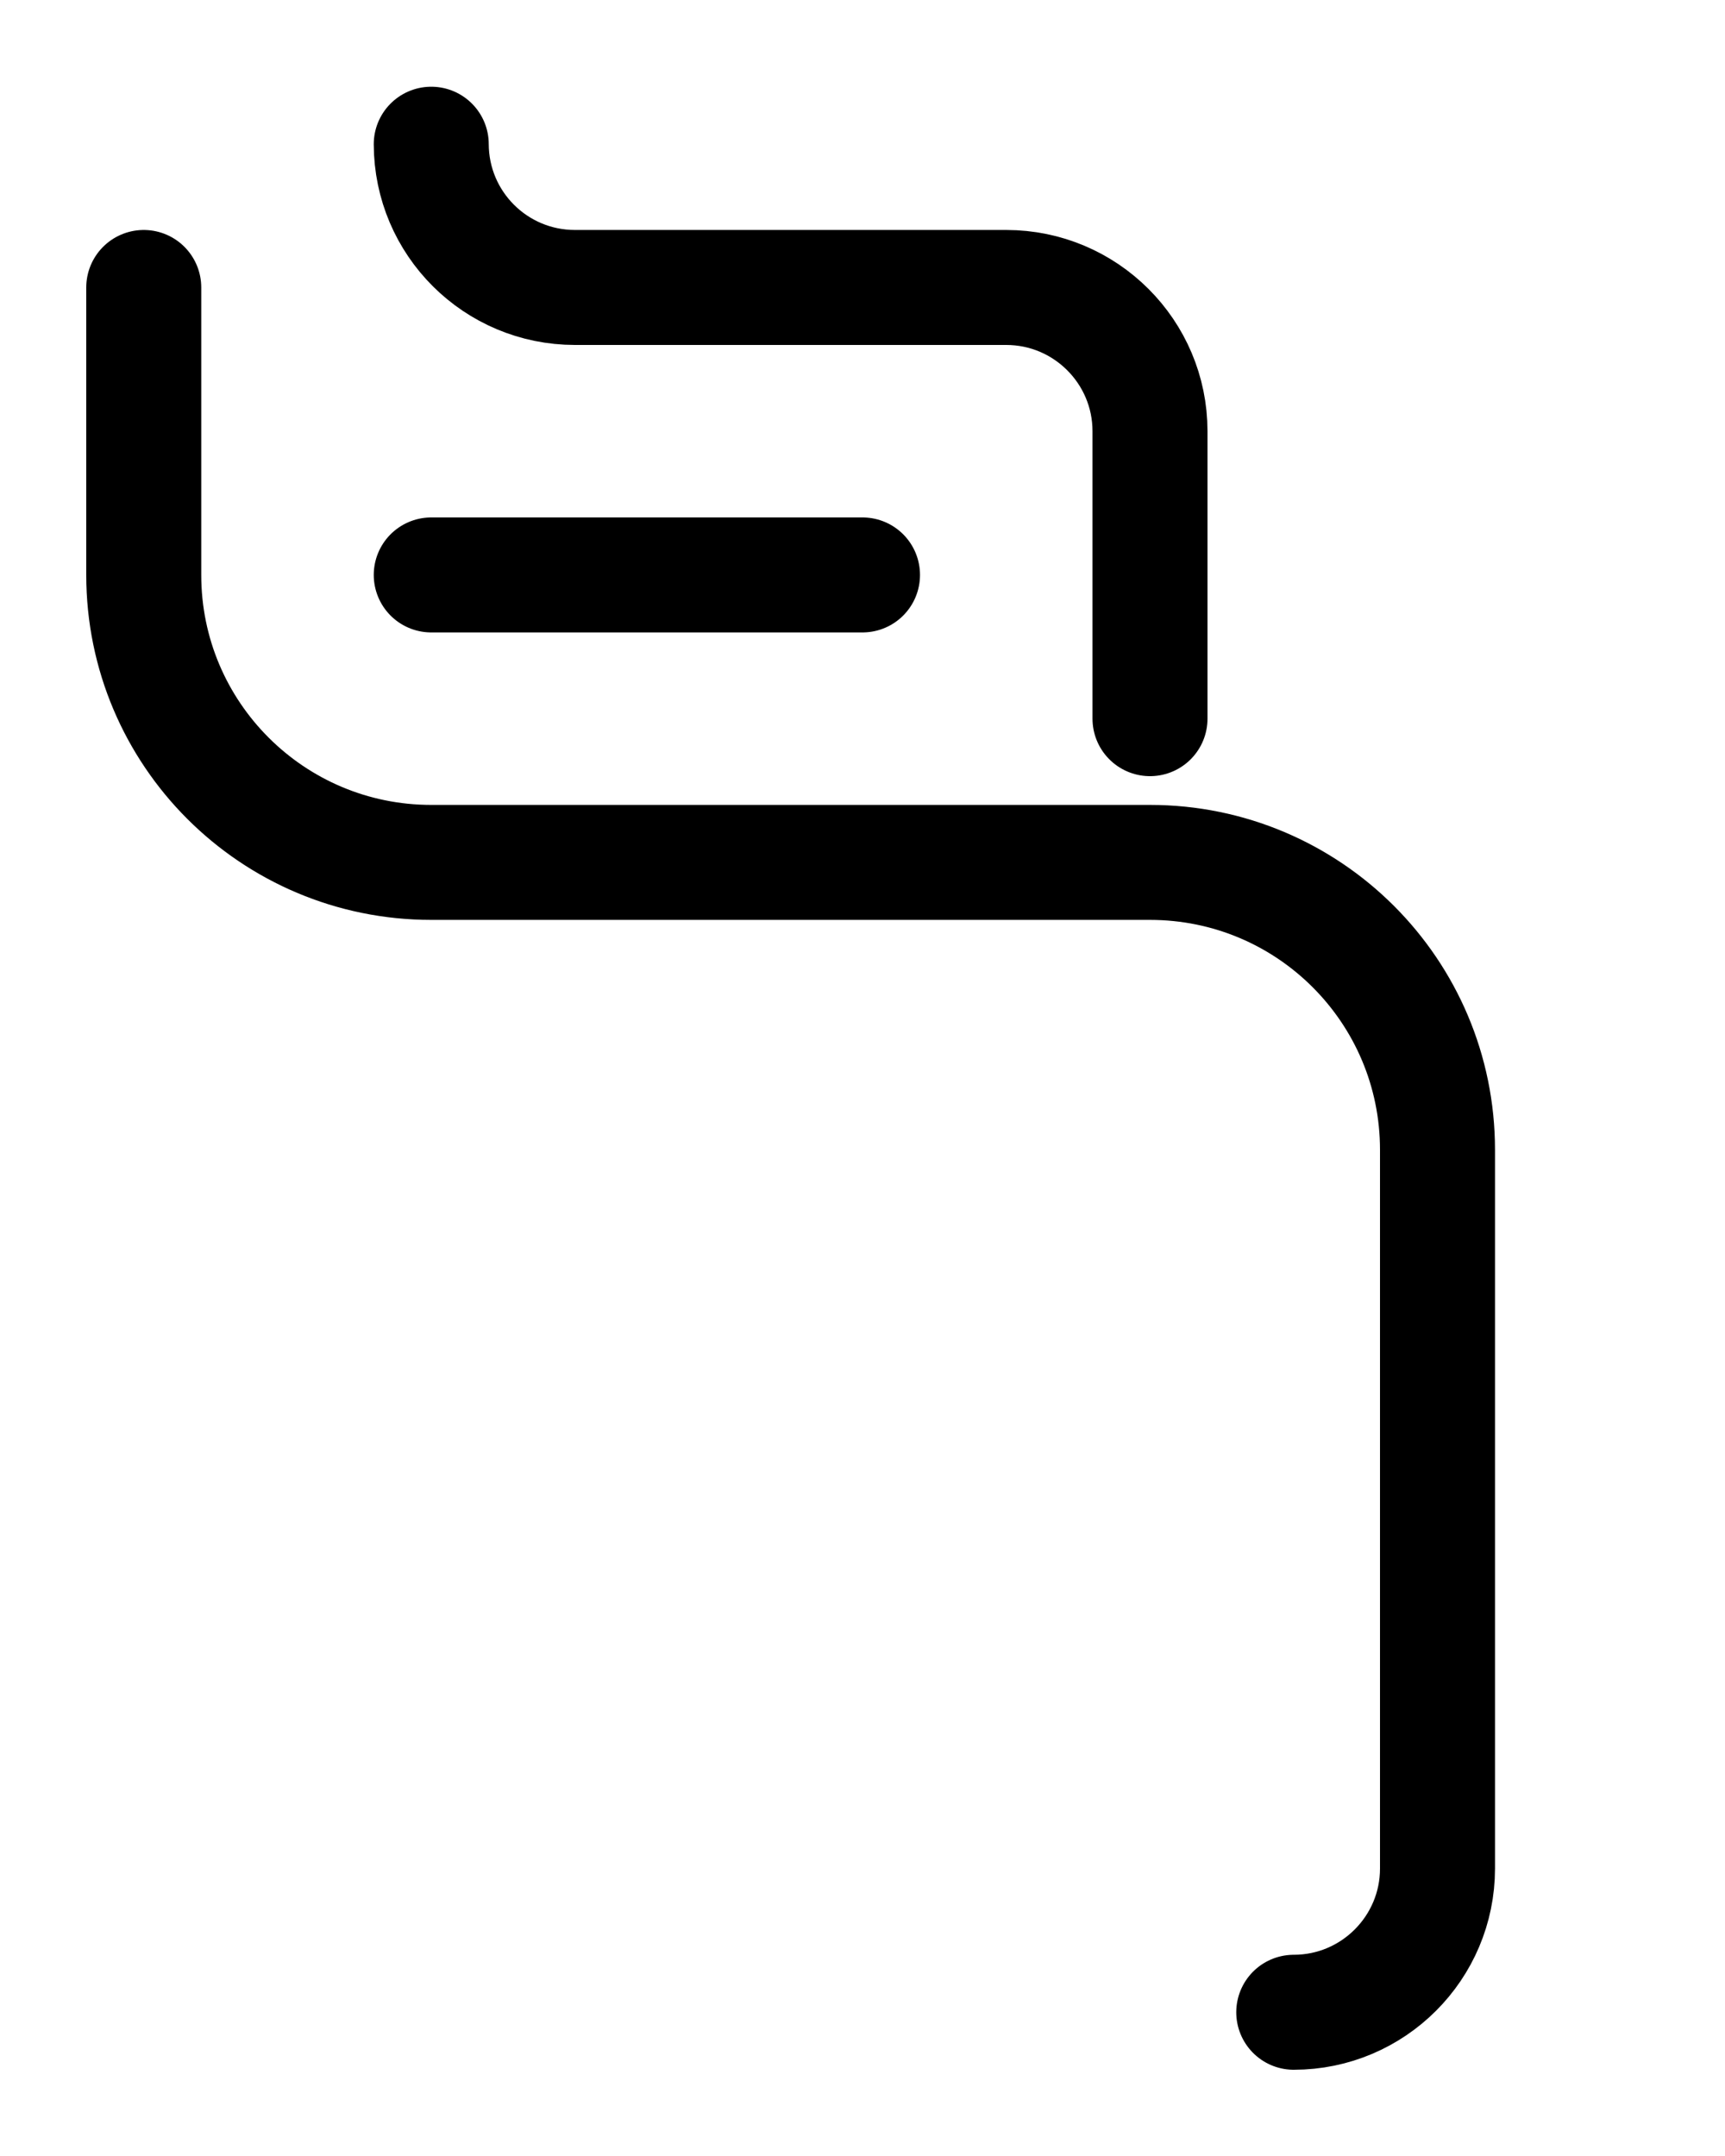 <?xml version="1.0" encoding="utf-8"?>
<!-- Generator: Adobe Illustrator 26.0.0, SVG Export Plug-In . SVG Version: 6.00 Build 0)  -->
<svg version="1.1" id="图层_1" xmlns="http://www.w3.org/2000/svg" xmlns:xlink="http://www.w3.org/1999/xlink" x="0px" y="0px"
	 viewBox="0 0 720 900" style="enable-background:new 0 0 720 900;" xml:space="preserve">
<style type="text/css">
	.st0{fill:none;stroke:#000000;stroke-width:48;stroke-linecap:round;stroke-linejoin:round;stroke-miterlimit:10;}
</style>
<path class="st0" d="M60,120v120c0,66.3,53.7,120,120,120h300c66.3,0,120,53.7,120,120v300c0,33.1-26.9,60-60,60"/>
<path class="st0" d="M180,60.2c0.1,33.1,26.9,59.8,60,59.8h180c33.1,0,60,26.9,60,60v120"/>
<line class="st0" x1="180" y1="240" x2="360" y2="240"/>
</svg>
